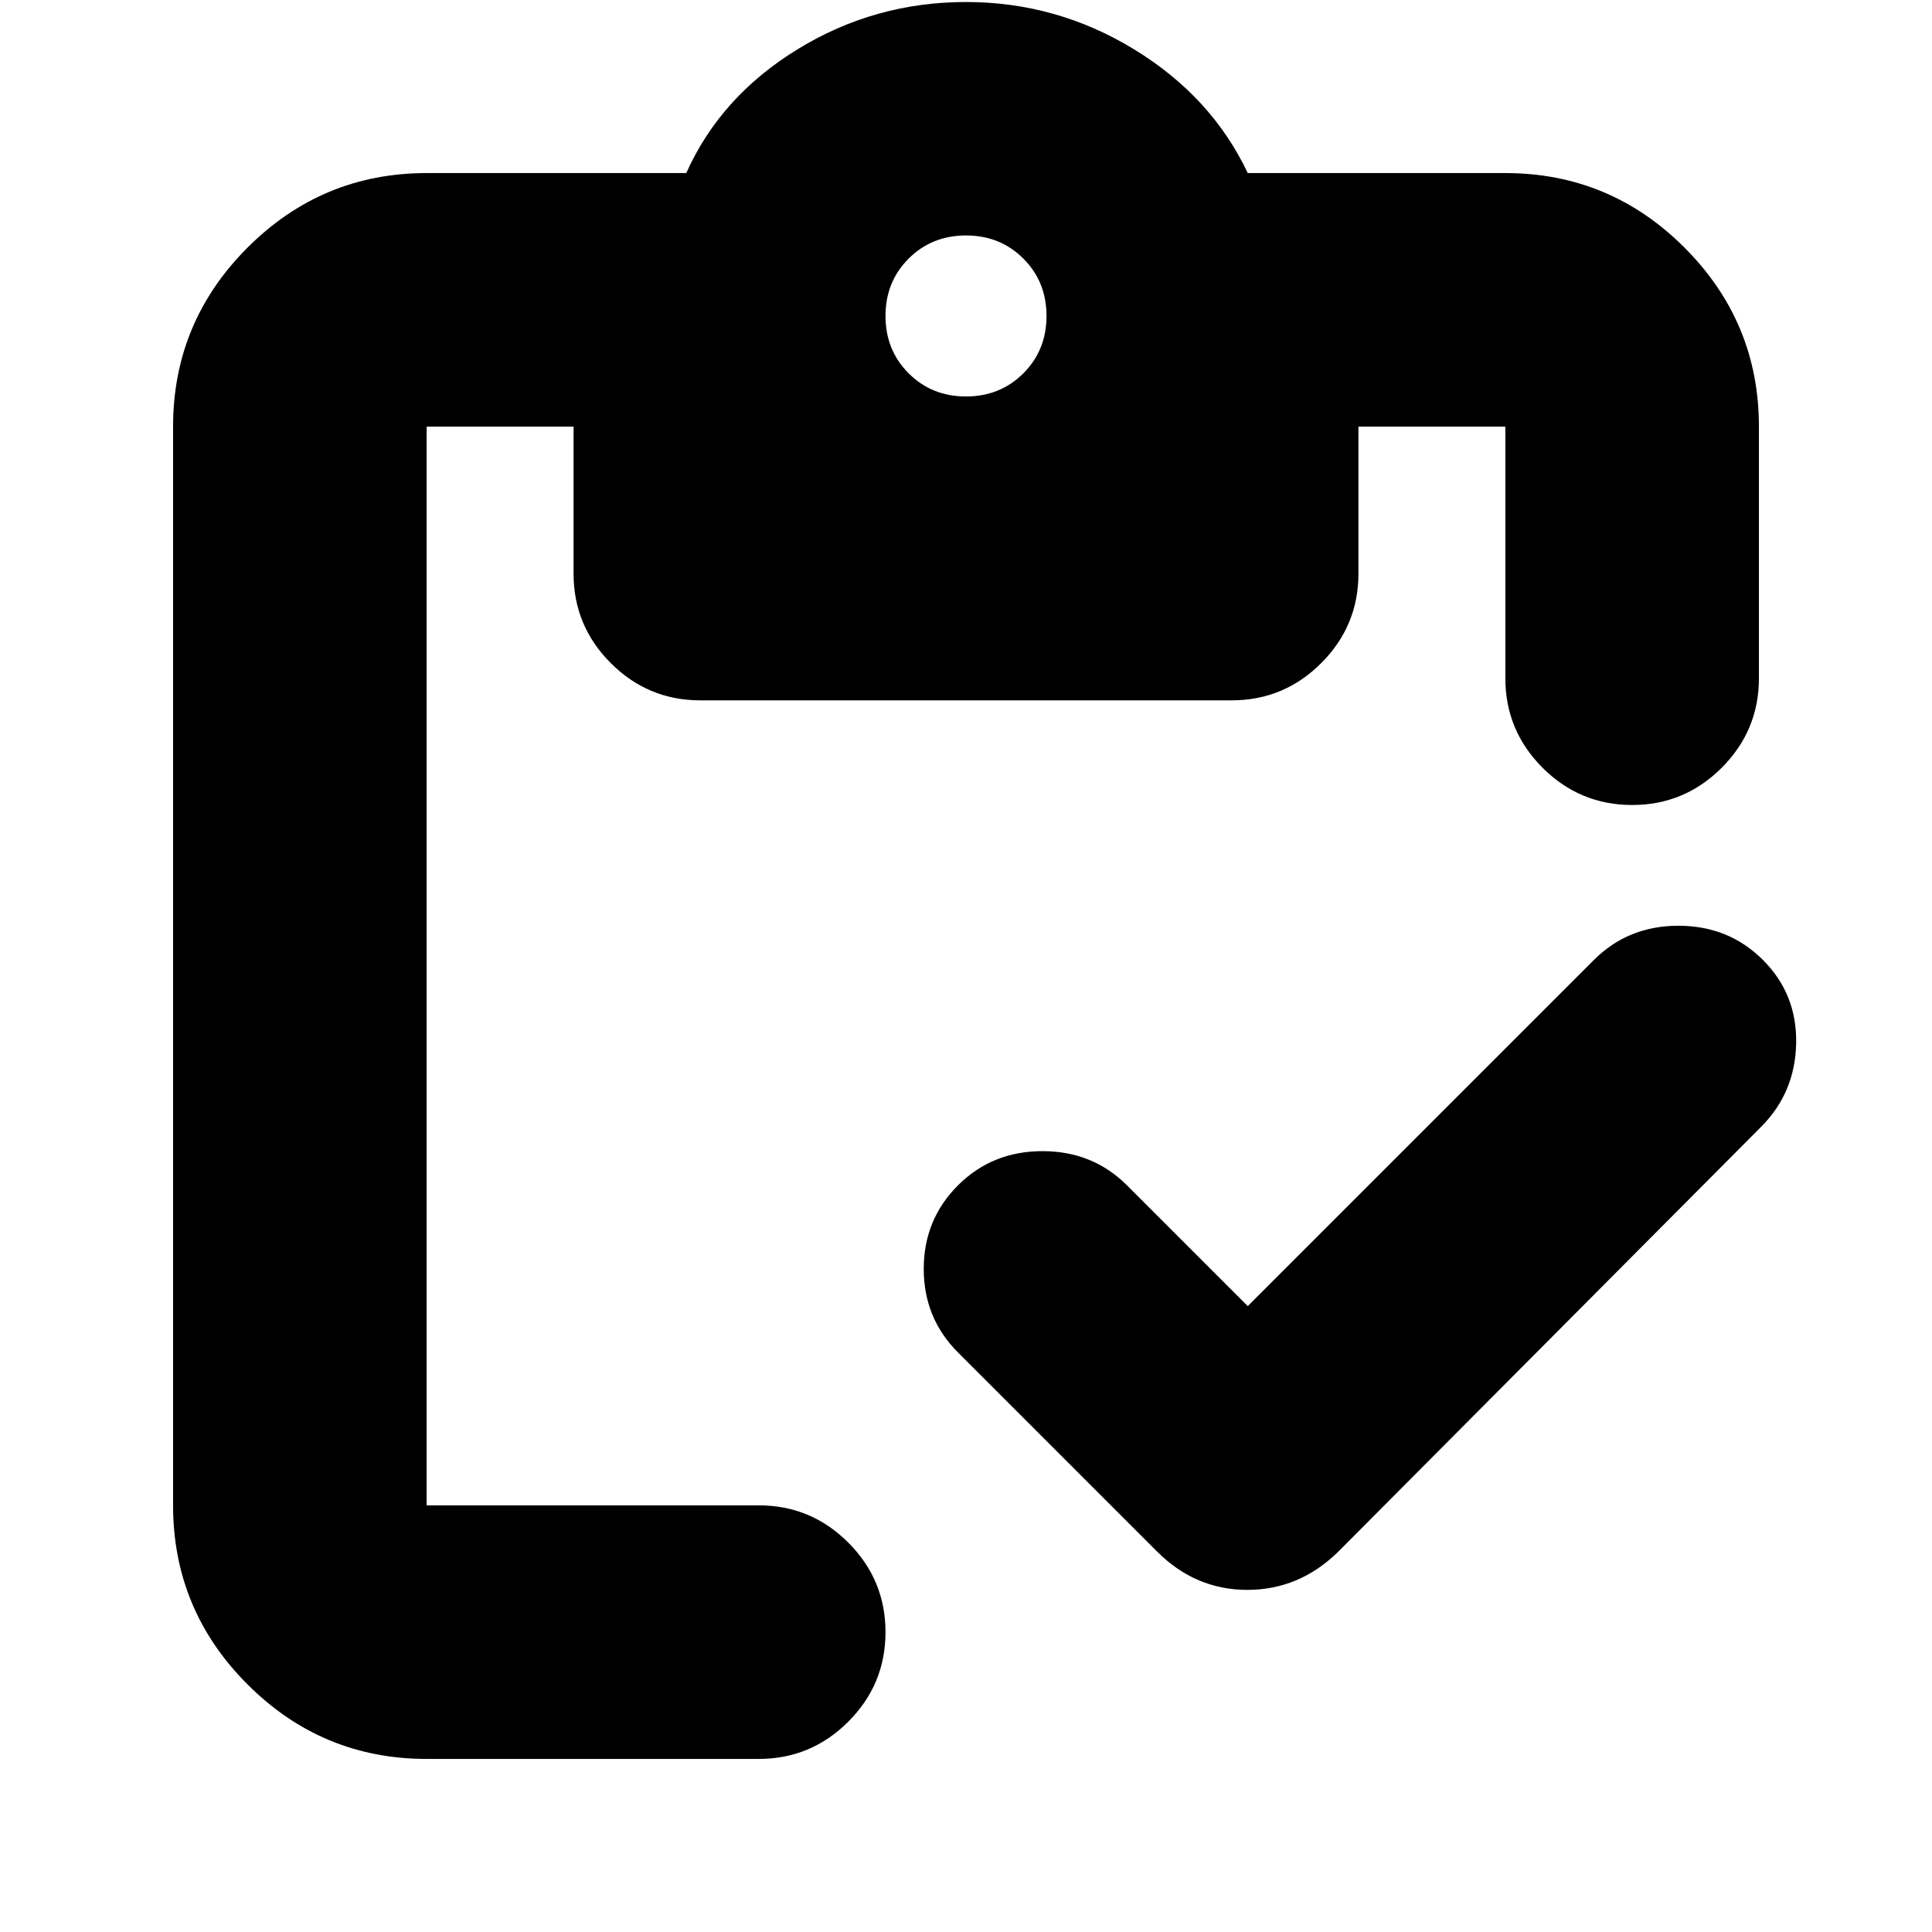 <svg xmlns="http://www.w3.org/2000/svg" height="24" viewBox="0 -960 960 960" width="24"><path d="m620-311 172-172q17-17 42-17t42 17q17 17 16.5 41.5T875-400L665-189q-19.364 19-45.182 19T575-189l-99-99q-17-17-17-41.5t17-41.5q17-17 42-17t42 17l60 60ZM212-86q-51.975 0-88.988-37.012Q86-160.025 86-212v-536q0-51.975 37.012-88.987Q160.025-874 212-874h129q17-38 55.275-61.5Q434.549-959 480-959q45 0 83.5 23.5T620-874h128q51.975 0 88.987 37.013Q874-799.975 874-748v125q0 26-18.5 44.5T811-560q-26 0-44.5-18.5T748-623v-125h-73v73q0 26-18.5 44.5T612-612H348q-26 0-44.5-18.5T285-675v-73h-73v536h165q26 0 44.5 18.5T440-149q0 26-18.5 44.5T377-86H212Zm268-677q17 0 28.5-11.5T520-803q0-17-11.5-28.5T480-843q-17 0-28.5 11.5T440-803q0 17 11.5 28.5T480-763Z"/></svg>